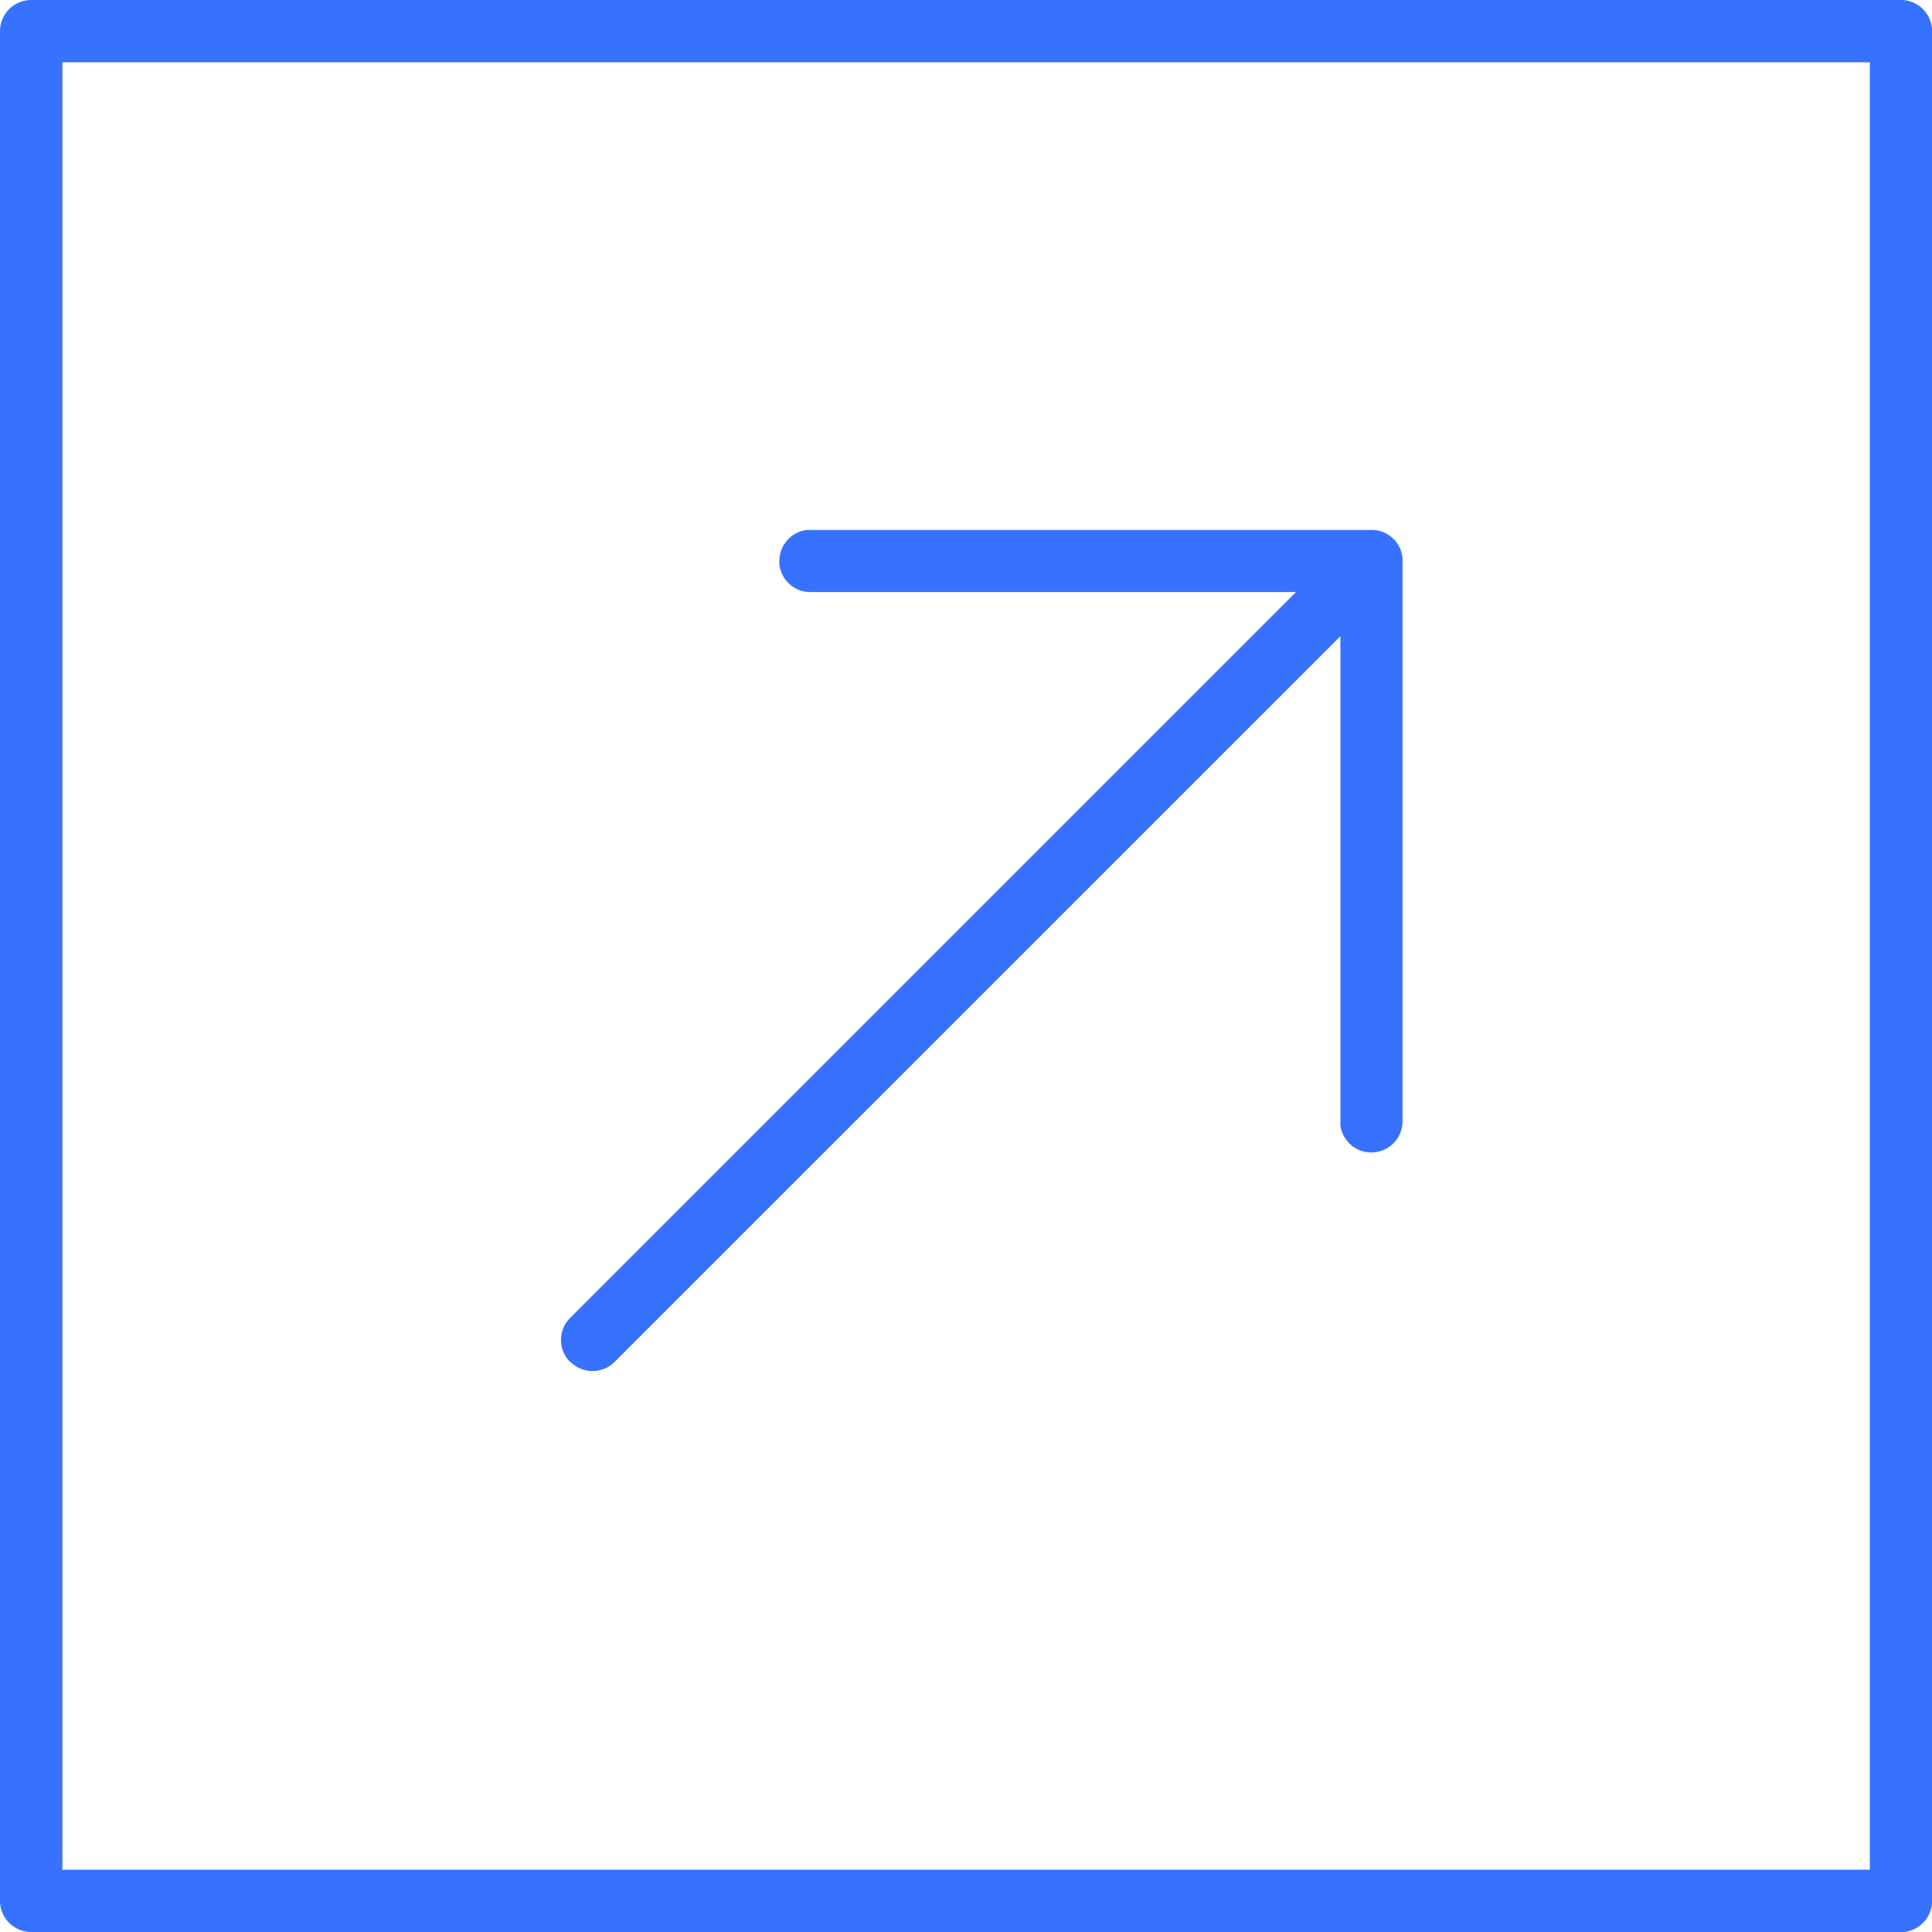 <svg xmlns="http://www.w3.org/2000/svg" width="20" height="20" viewBox="0 0 20 20">
  <path id="左下箭头方形" d="M194.883,214.56a.323.323,0,0,1-.323-.323V194.883a.323.323,0,0,1,.323-.323h19.355a.323.323,0,0,1,.323.323v19.355a.323.323,0,0,1-.323.323Zm.323-.645h18.71v-18.71h-18.71Zm5.256-5.256a.323.323,0,0,1-.027-.426l.027-.03,7.514-7.514h-5.028a.323.323,0,0,1-.32-.285l0-.038a.323.323,0,0,1,.285-.32l.038,0h5.831l.041.005.036.01.036.014.032.017.031.022.029.026a.325.325,0,0,1,.031.036l.023.035.017.037.011.034.01.048,0,.037v5.806a.323.323,0,0,1-.643.038l0-.038v-5.027l-7.514,7.513a.323.323,0,0,1-.456,0Z" transform="translate(-194.56 -194.56)" fill="#3772ff"/>
</svg>
